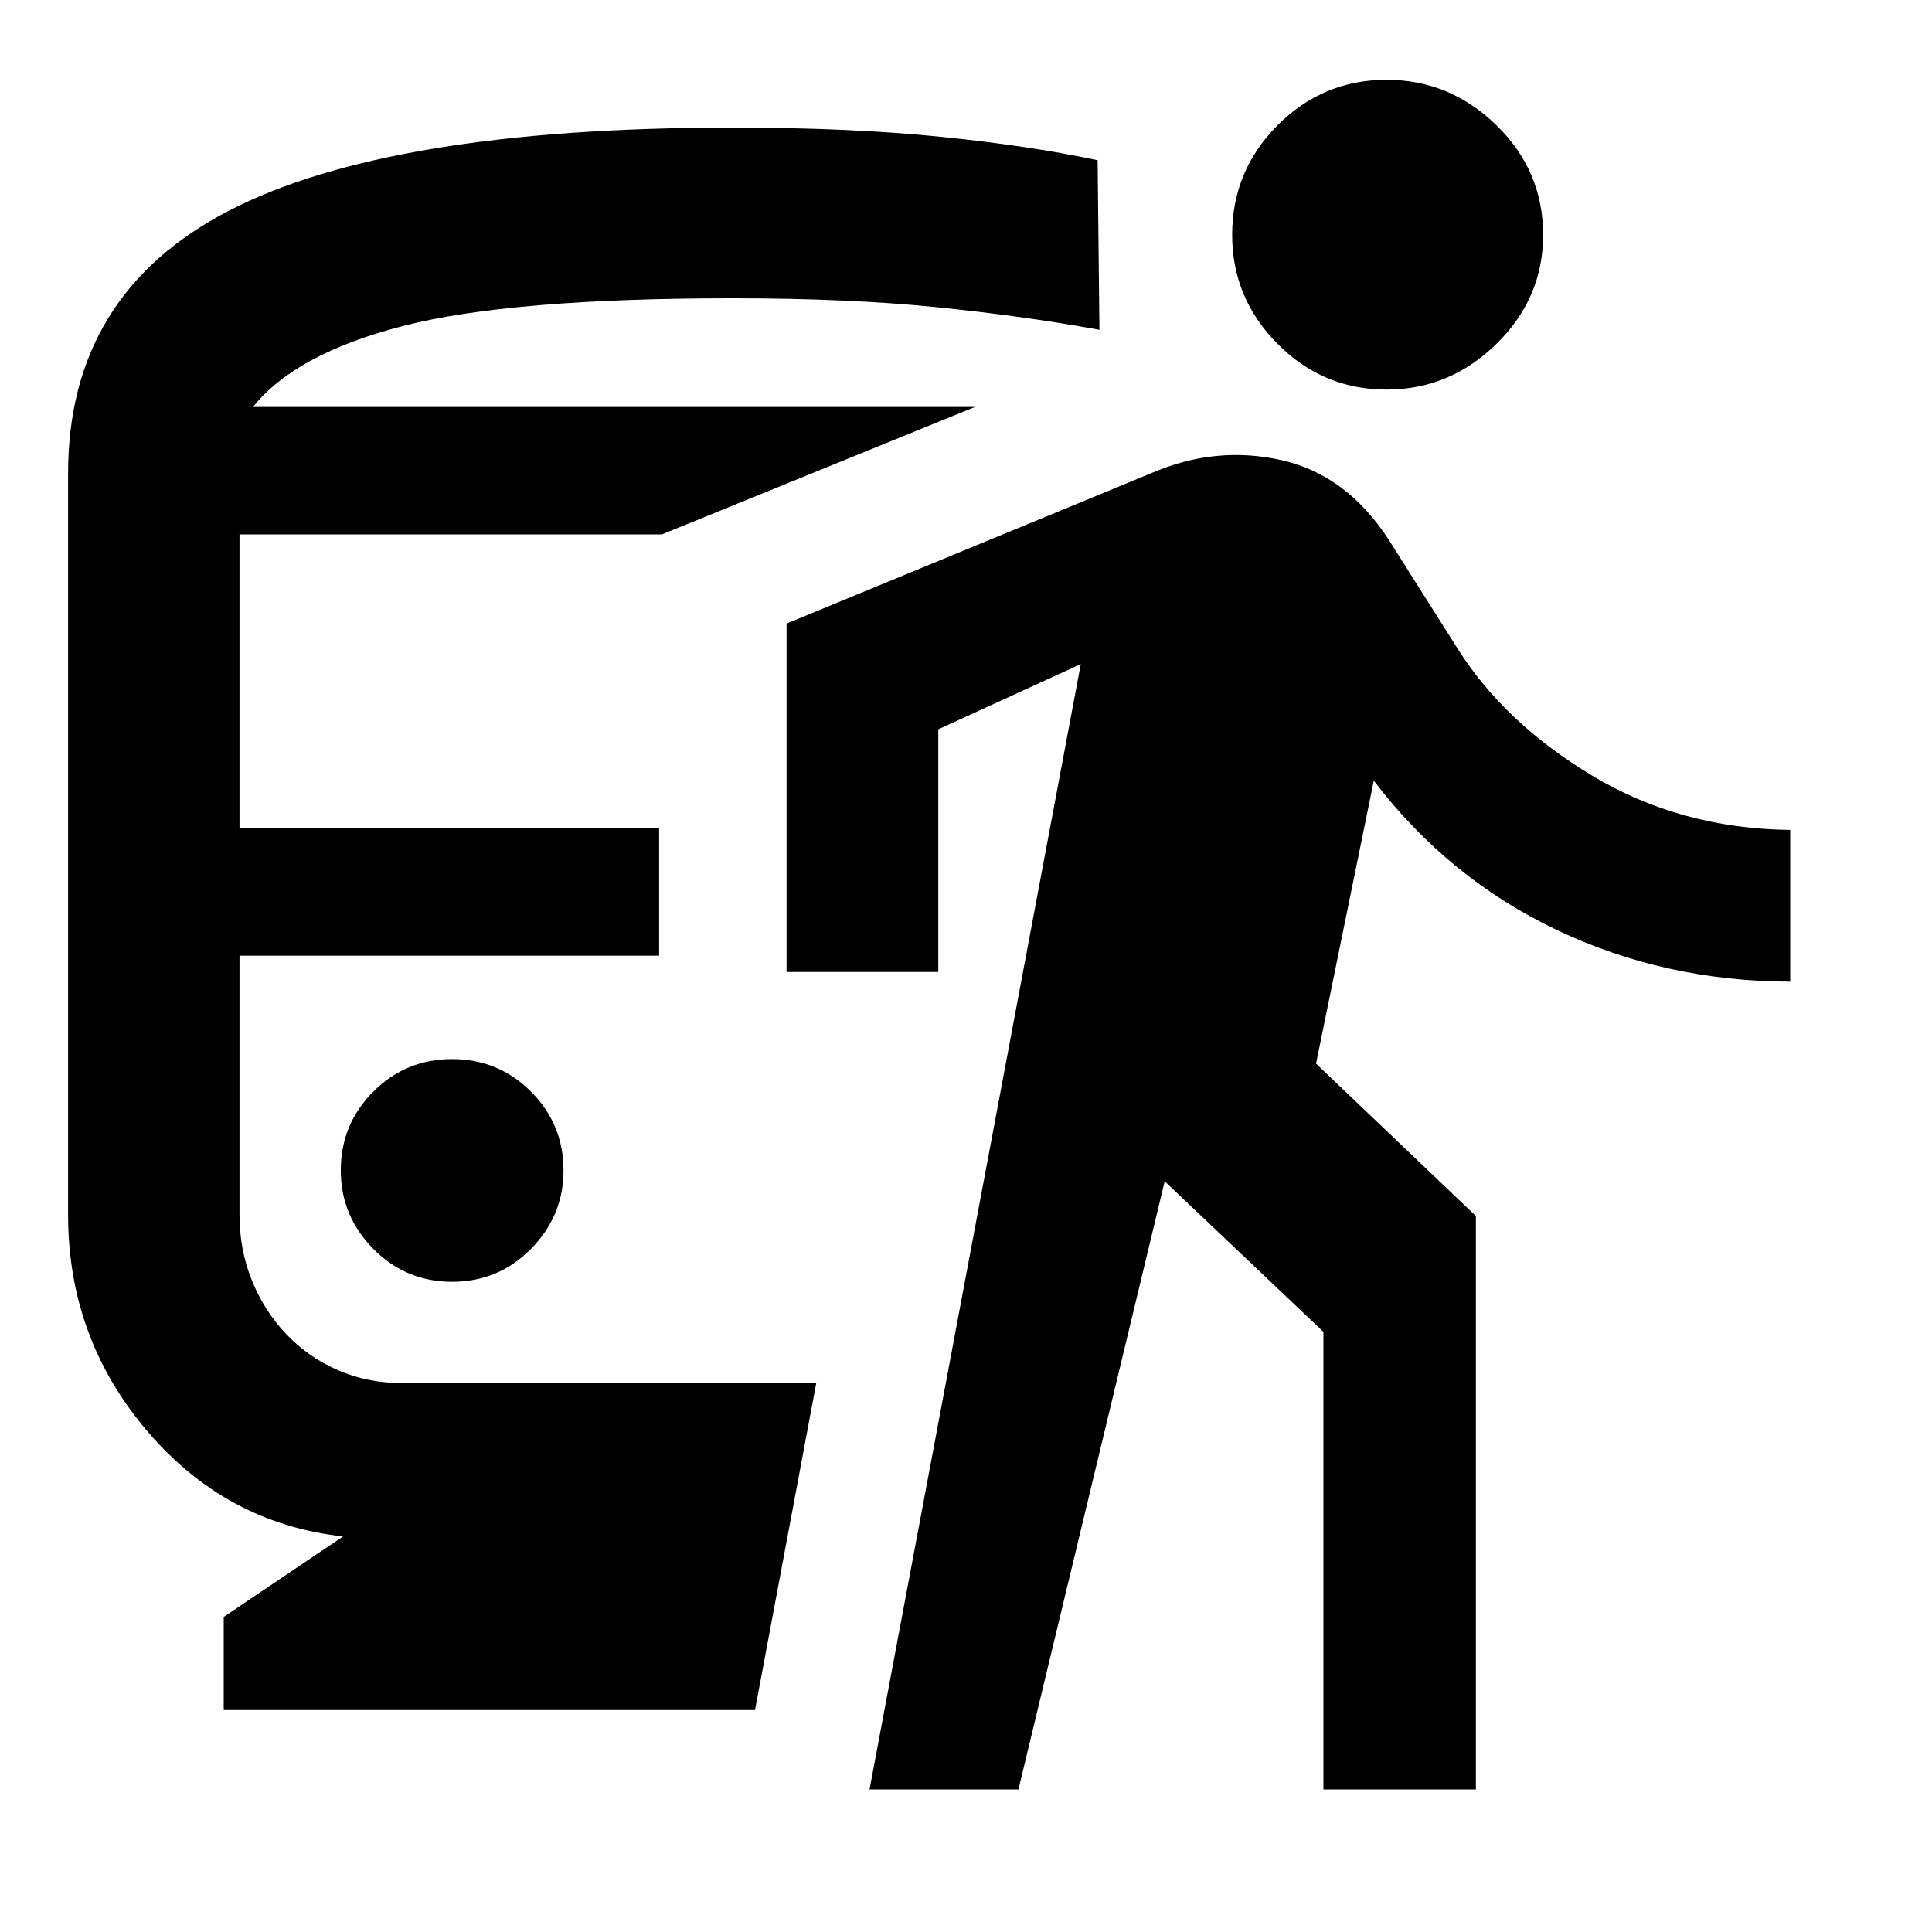<svg xmlns="http://www.w3.org/2000/svg" height="40" viewBox="0 -960 960 960" width="40"><path d="M224.67-323.09q23 0 39.16-16.35Q280-355.8 280-378.42q0-23-16.17-39.17-16.16-16.16-39.16-16.16-23 0-39.17 16.16-16.17 16.17-16.17 39.17 0 22.62 16.17 38.98 16.17 16.35 39.17 16.35ZM111.16-110.27v-46.29l59.33-40q-58.25-6.41-97.46-52.49-39.2-46.09-39.2-107.36v-368.36q0-89.02 79.69-130.42 79.7-41.41 250.51-41.41 58.07 0 102.74 4.5 44.68 4.5 78.63 11.71l.9 84.27q-37.73-6.88-81.29-11.27-43.57-4.39-100.98-4.39-110.31 0-163.74 13.75-53.43 13.75-74.57 40.25h358.73l-155.6 63.33H119.01v146h208.5v63.33h-208.5v128.71q0 17.5 6.16 32.67 6.16 15.17 17 26.6 10.84 11.43 25.58 17.9 14.75 6.47 32.13 6.47h205.71l-30.43 162.5h-264Zm320.9 39.43 104.97-559.18-70.8 32.42v120.56h-75.39v-173.11l181.99-75.05q31.5-13.41 63.82-6.18 32.31 7.22 53.23 39.31l34.24 54.11q23.31 37.09 67.05 63.39 43.74 26.29 98.37 26.96v75.39q-62.42-.16-116.17-25.77-53.74-25.6-90.74-74.08l-28.7 140.58 79.43 75.72v284.93h-75.77v-227.37l-78.86-74.81-72.67 302.18h-74Zm256.9-695.57q-31.59 0-54.15-22.73t-22.56-54.11q0-31.89 22.56-54.5t54.15-22.61q31.43 0 54.62 22.61 23.19 22.61 23.19 54.5 0 31.38-23.19 54.11t-54.62 22.73Z"/></svg>